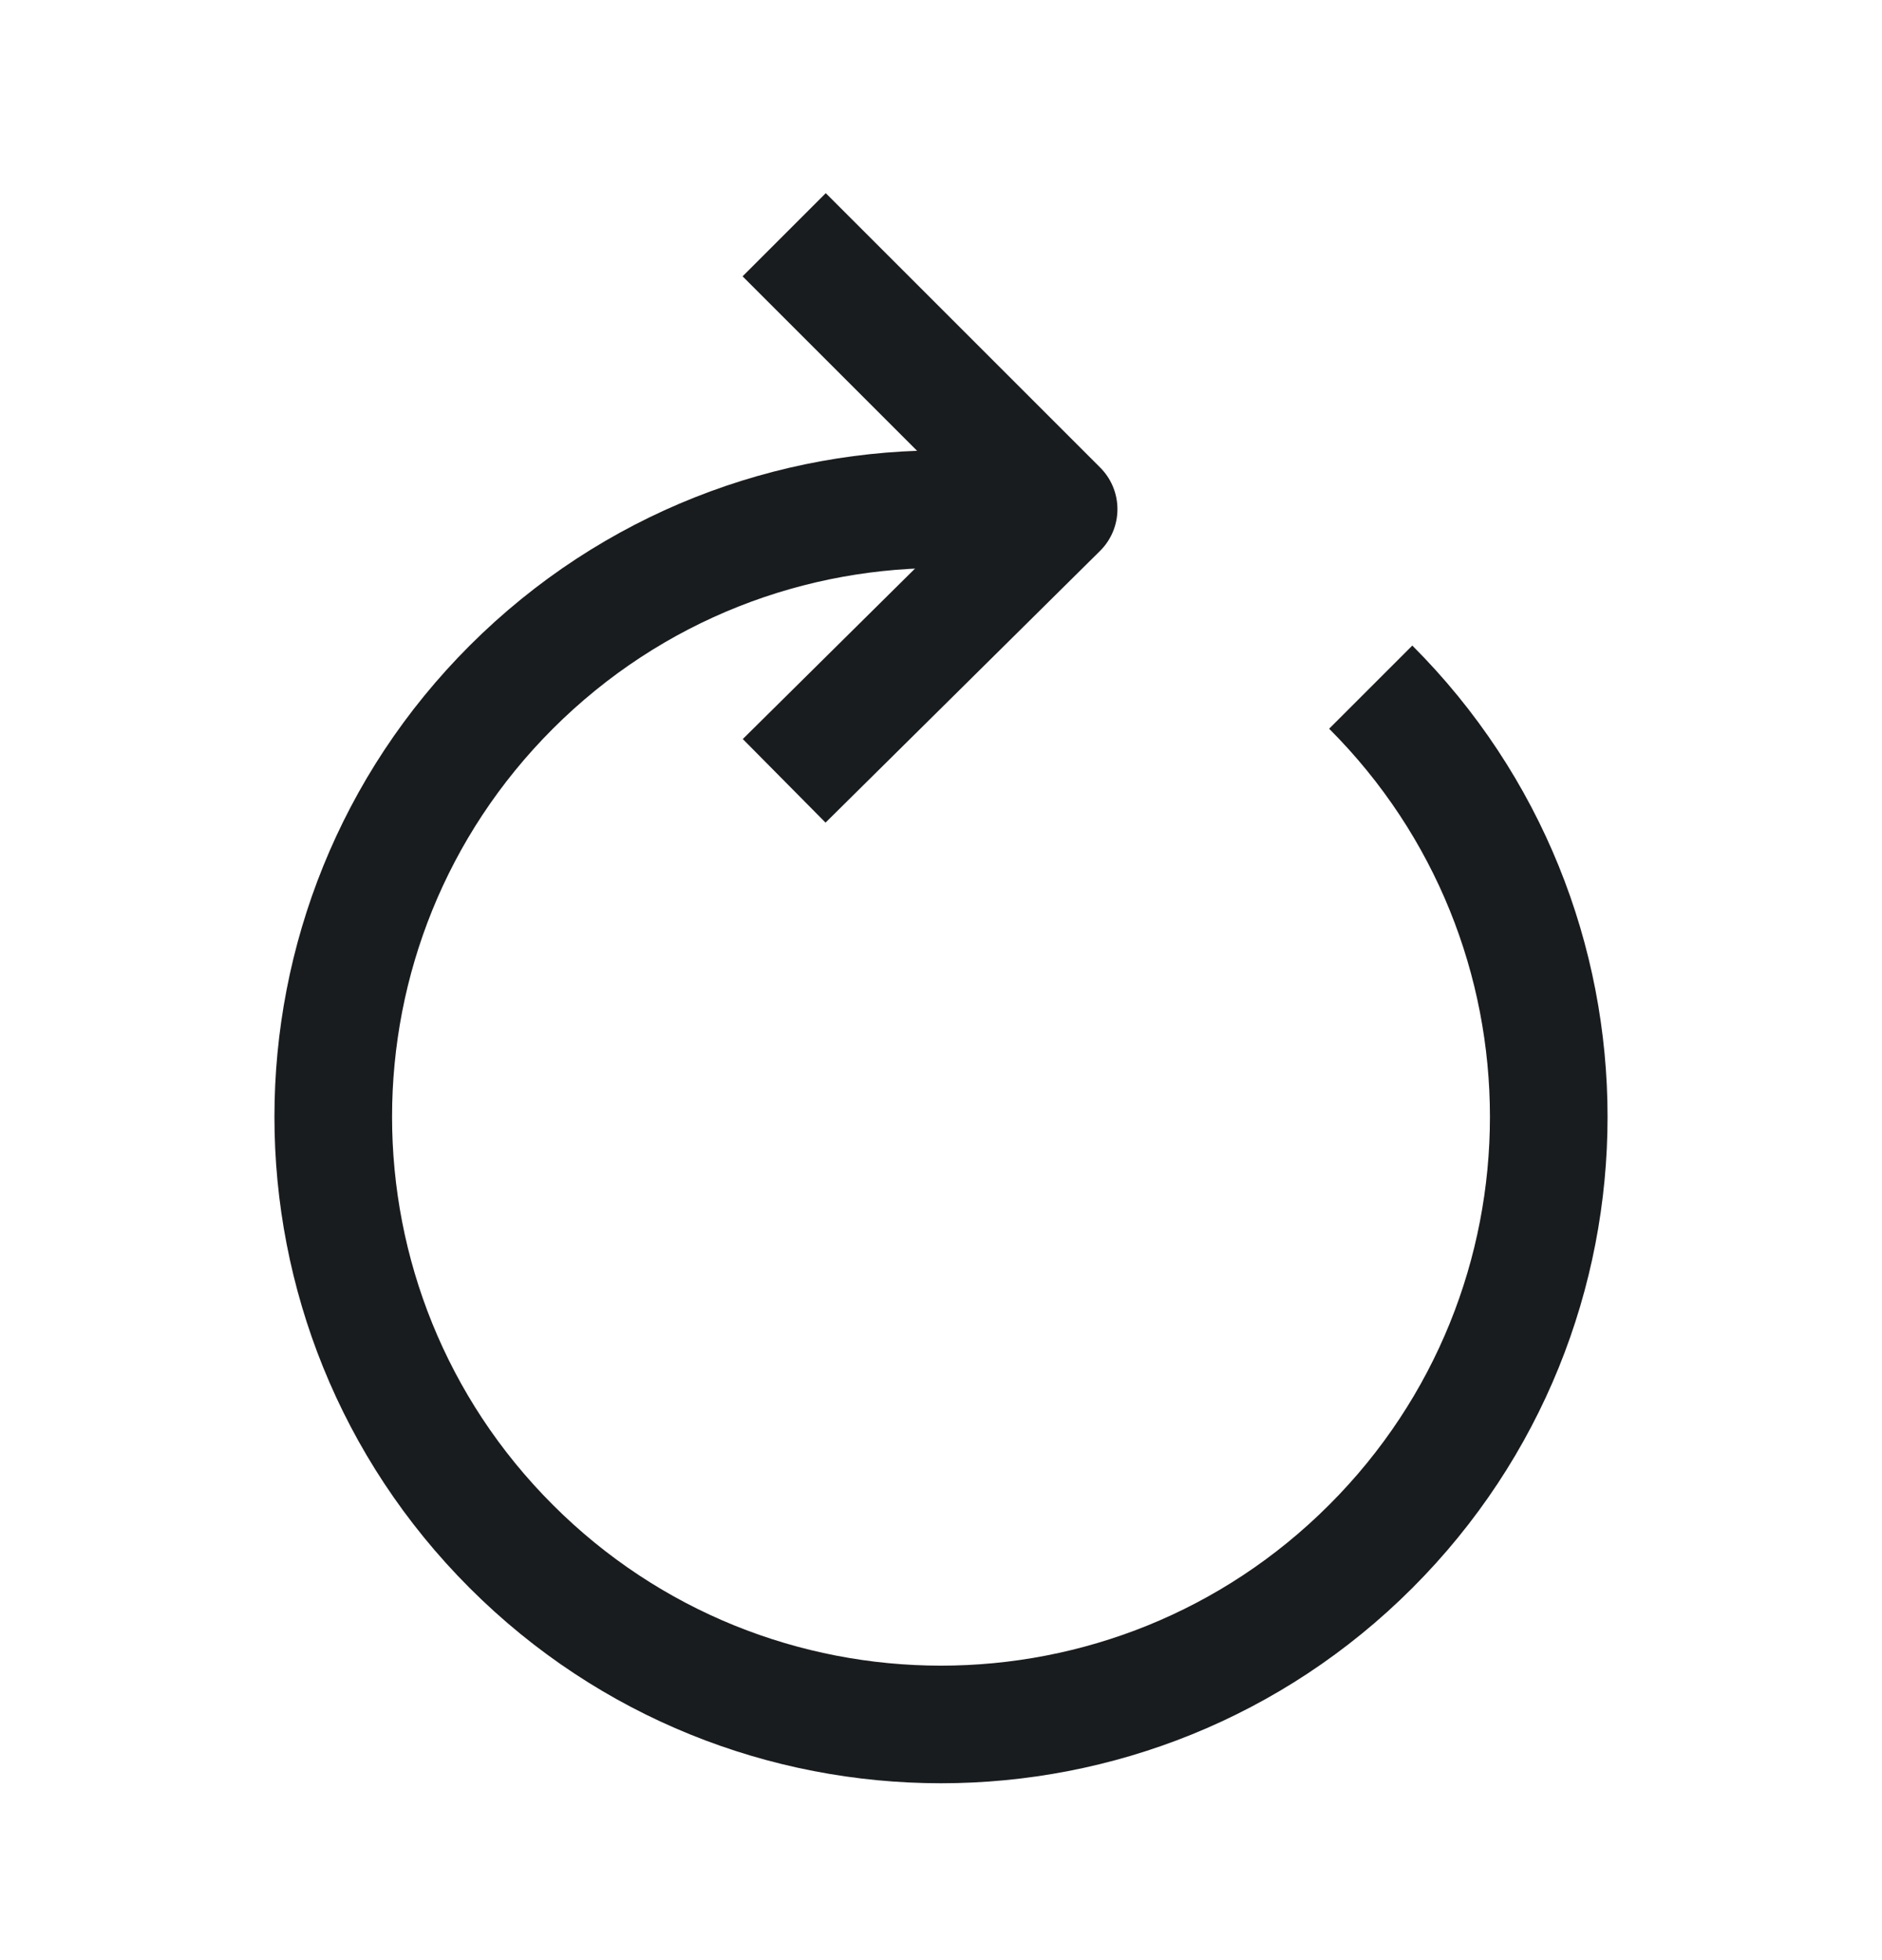 <svg width="24" height="25" viewBox="0 0 24 25" fill="none" xmlns="http://www.w3.org/2000/svg">
<path d="M17.48 8.764C20.507 11.791 20.507 16.698 17.48 19.724C14.454 22.751 9.546 22.751 6.52 19.724C3.493 16.698 3.493 11.791 6.52 8.764C8.063 7.222 10.094 6.465 12.116 6.495H13.5" stroke="#191C1E" stroke-width="1.5" stroke-linejoin="round"/>
<path d="M10 9.959L13.5 6.494L10 2.994" stroke="#191C1E" stroke-width="1.5" stroke-linejoin="round"/>
</svg>
